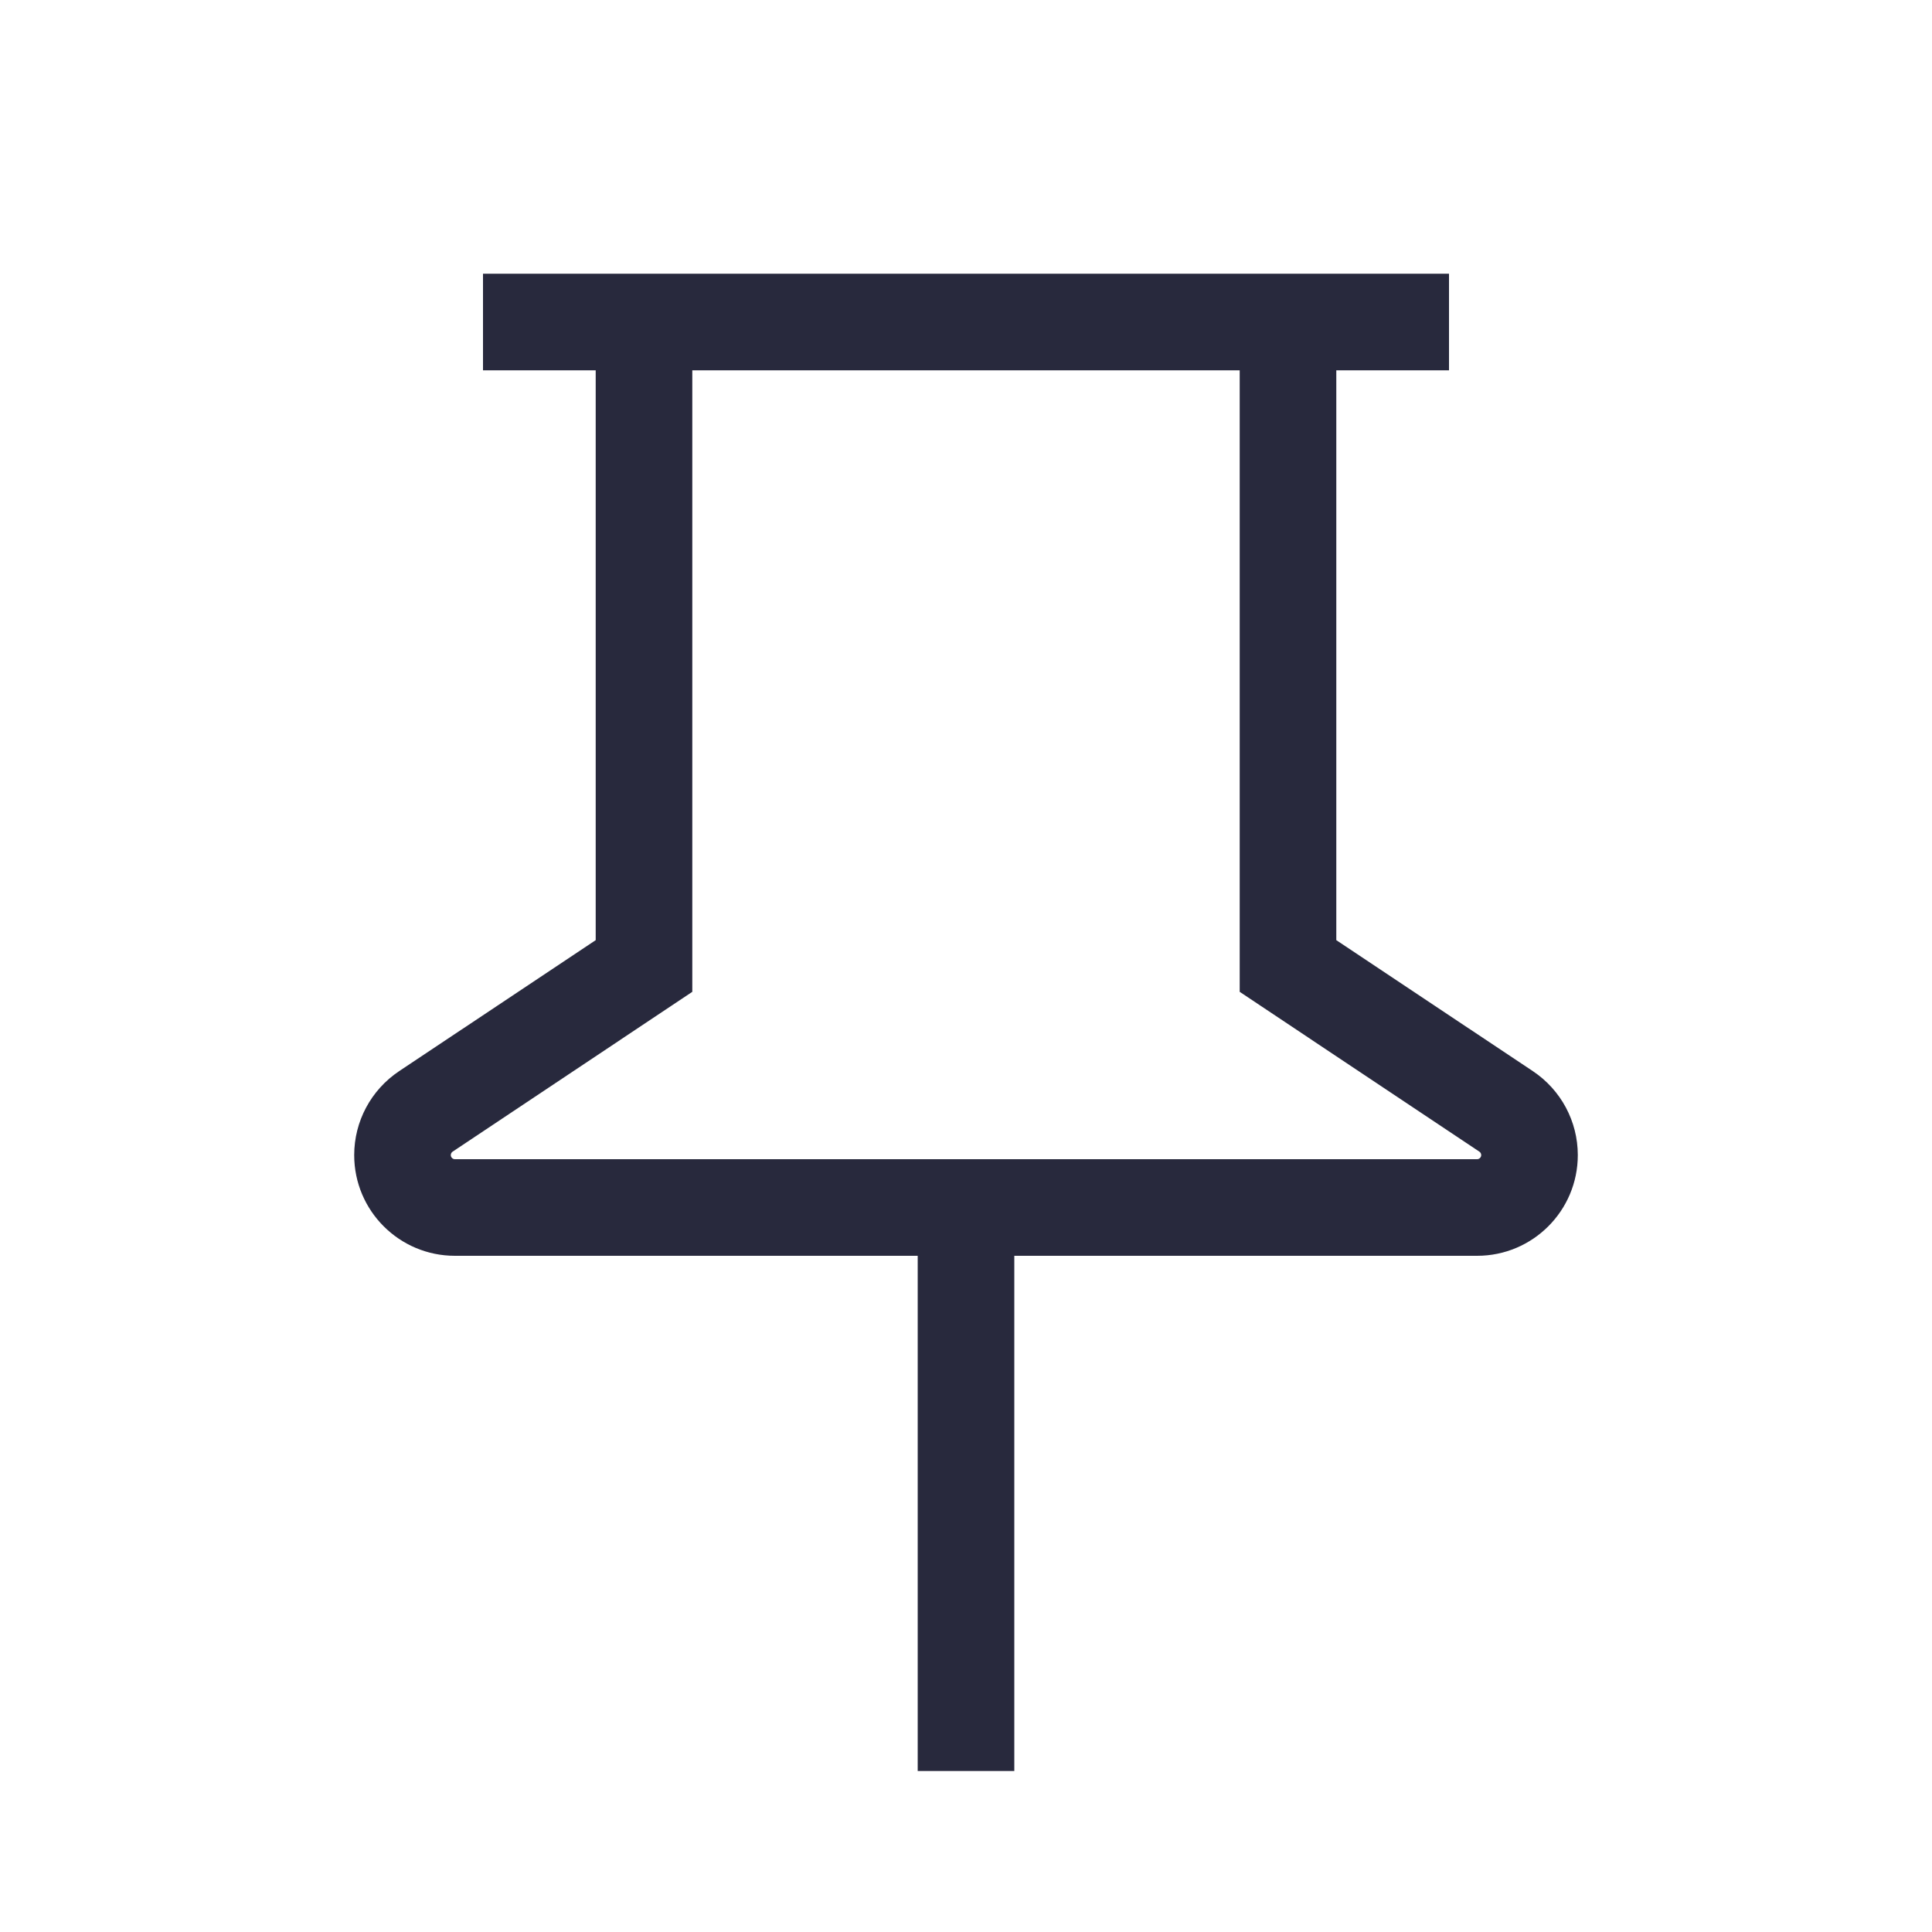 <svg width="24" height="24" viewBox="0 0 24 24" fill="none" xmlns="http://www.w3.org/2000/svg">
<path d="M8 12L8.333 12.499L8.6 12.321V12H8ZM16 12H15.4V12.321L15.667 12.499L16 12ZM5.29 13.807L5.623 14.306L5.29 13.807ZM6 4.6H8V3.4H6V4.6ZM7.4 4V12H8.6V4H7.4ZM7.667 11.501L4.957 13.307L5.623 14.306L8.333 12.499L7.667 11.501ZM19.043 13.307L16.333 11.501L15.667 12.499L18.377 14.306L19.043 13.307ZM8 4.6H16V3.4H8V4.6ZM16 4.6H18V3.4H16V4.6ZM16.6 12V4H15.4V12H16.6ZM5.651 15.6H12V14.4H5.651V15.6ZM12 15.6H18.349V14.4H12V15.6ZM11.4 15V22H12.6V15H11.4ZM19.6 14.349C19.6 13.93 19.391 13.54 19.043 13.307L18.377 14.306C18.391 14.315 18.4 14.331 18.4 14.349H19.6ZM18.4 14.349C18.4 14.377 18.377 14.4 18.349 14.4V15.6C19.04 15.6 19.6 15.04 19.6 14.349H18.4ZM4.4 14.349C4.4 15.04 4.96 15.6 5.651 15.6V14.4C5.623 14.4 5.6 14.377 5.6 14.349H4.4ZM4.957 13.307C4.609 13.54 4.4 13.93 4.4 14.349H5.6C5.6 14.331 5.609 14.315 5.623 14.306L4.957 13.307Z" fill="#28293D"/>
</svg>
